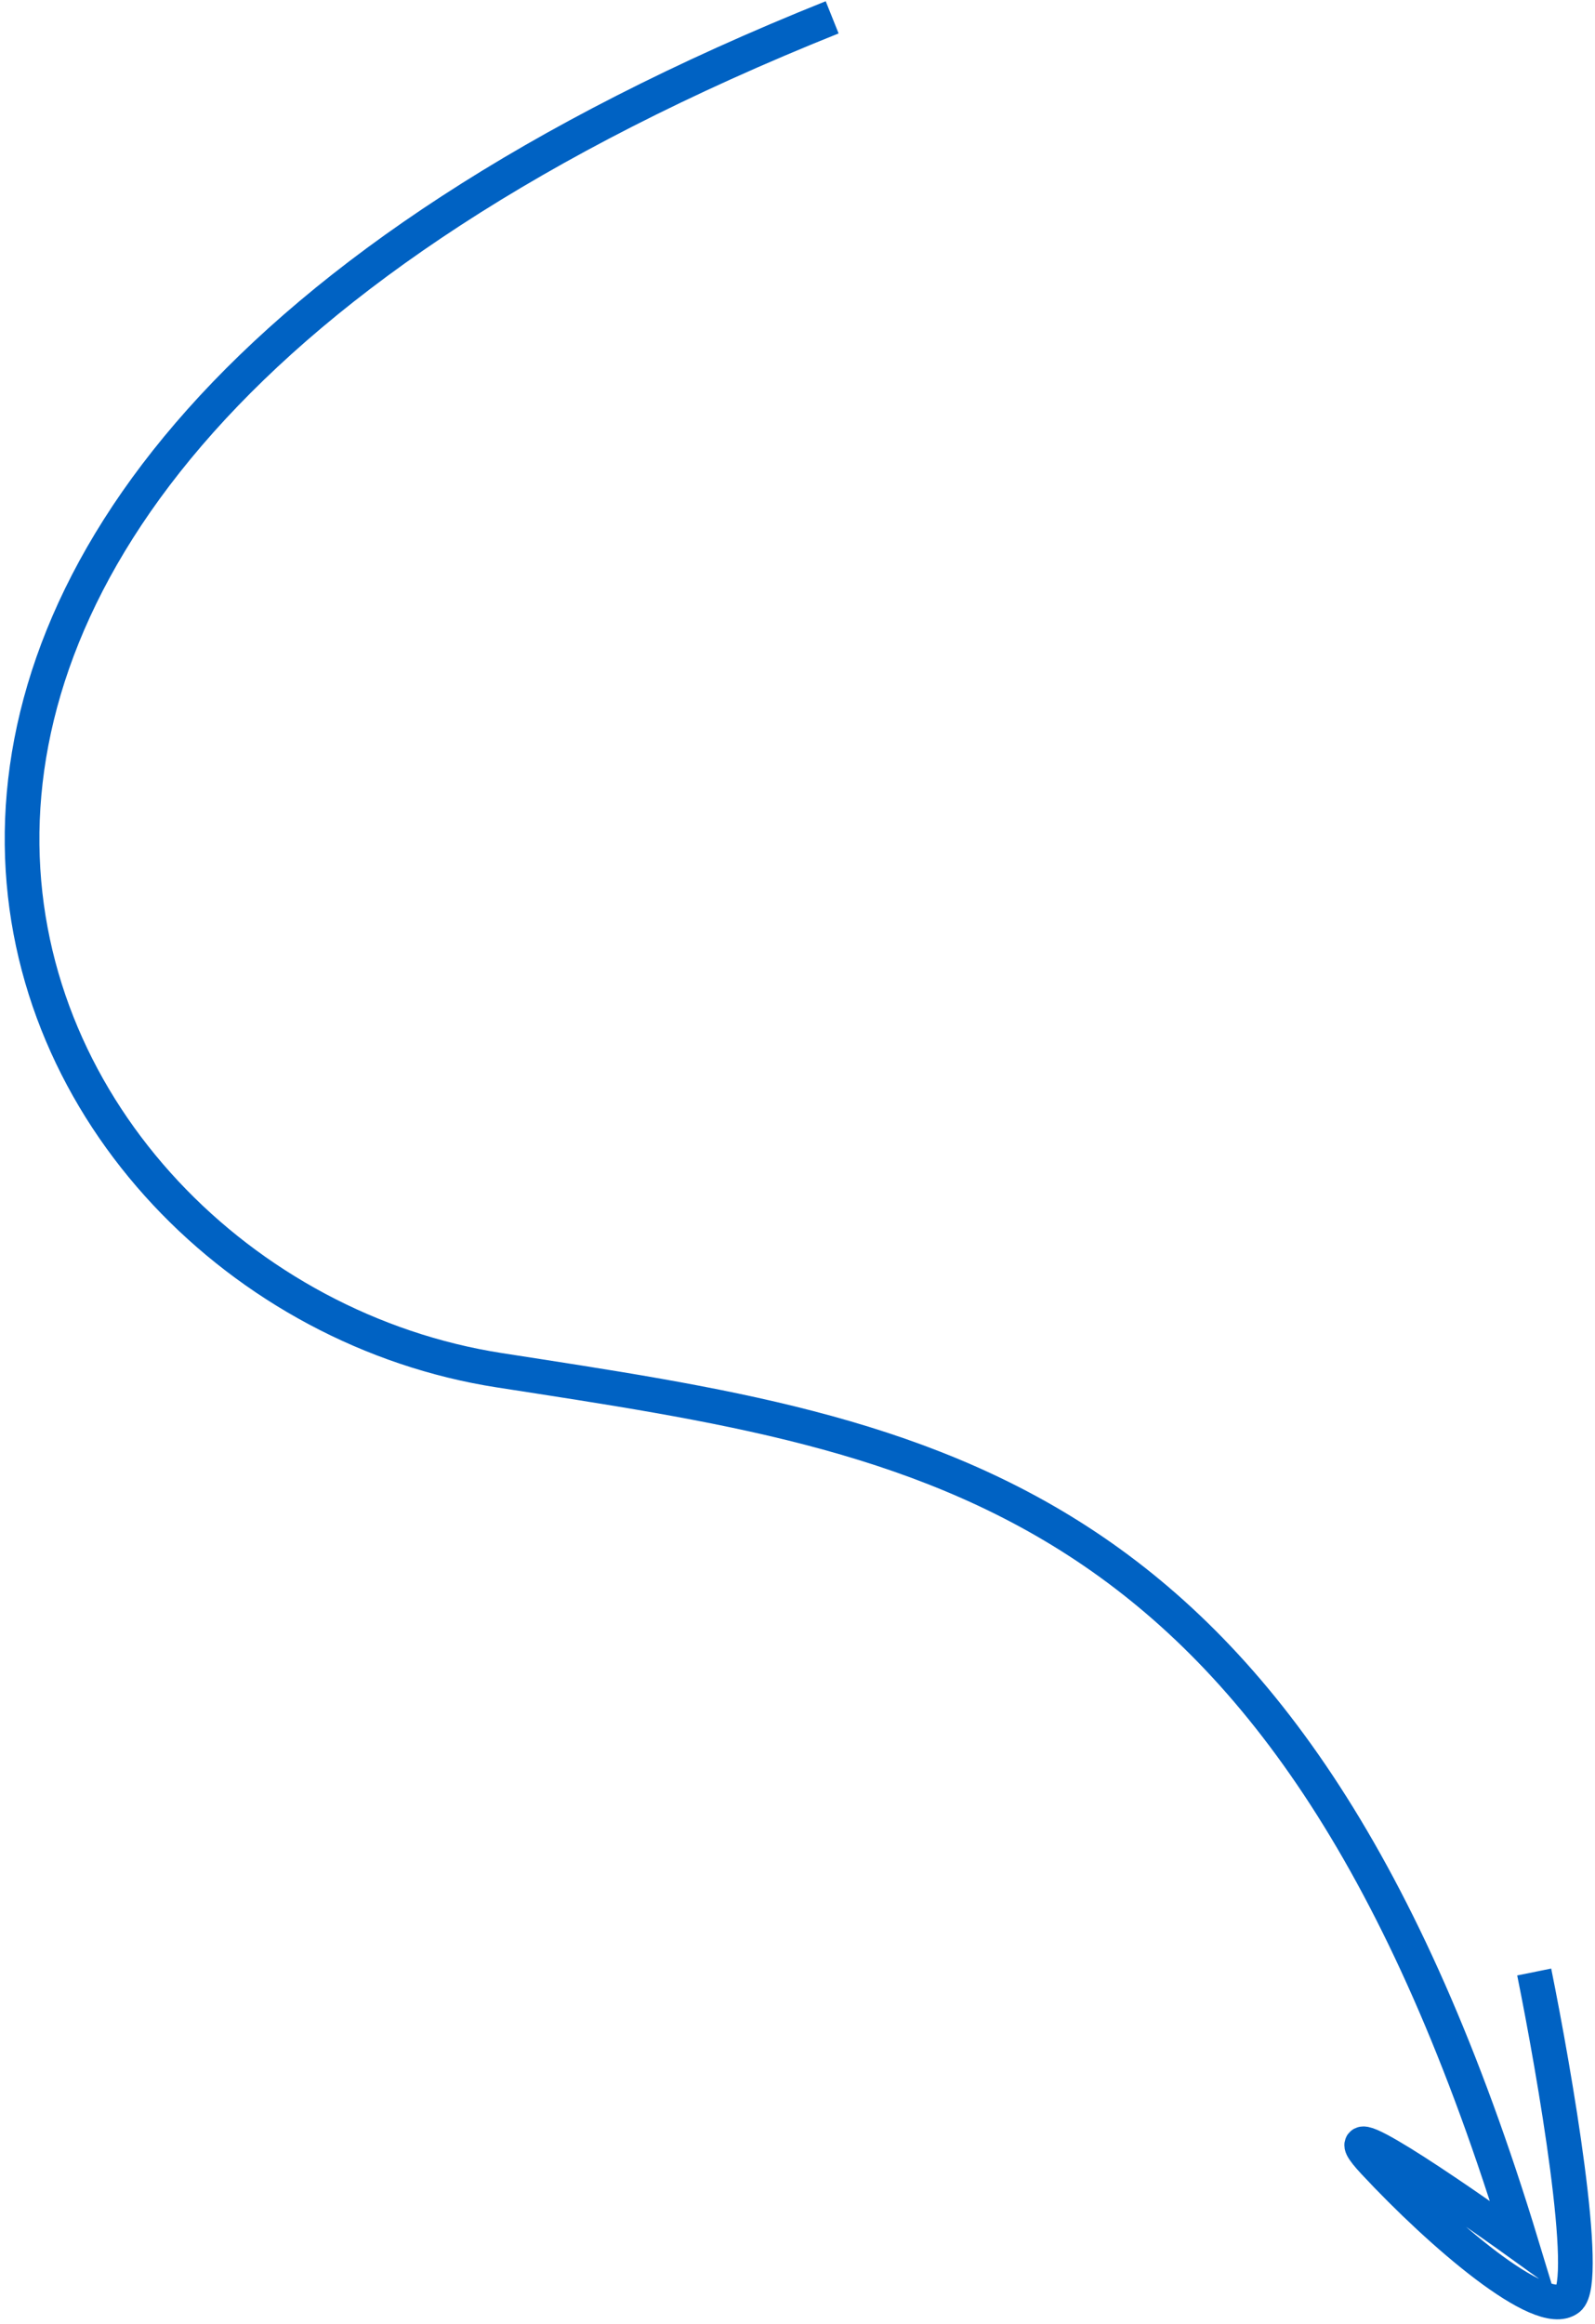 <svg xmlns="http://www.w3.org/2000/svg" width="230" height="335" fill="none"><path stroke="#0062C3" stroke-width="5" d="M119.997 2.497C-53.501 71.997-2.003 186 71.998 197.5c62.515 9.715 114 15.999 147.43 126.071-10.29-7.4-28.95-20.139-21.26-11.894 9.612 10.306 24.024 22.706 28 19.65 3.181-2.445-1.965-32.412-4.935-47.09"/></svg>